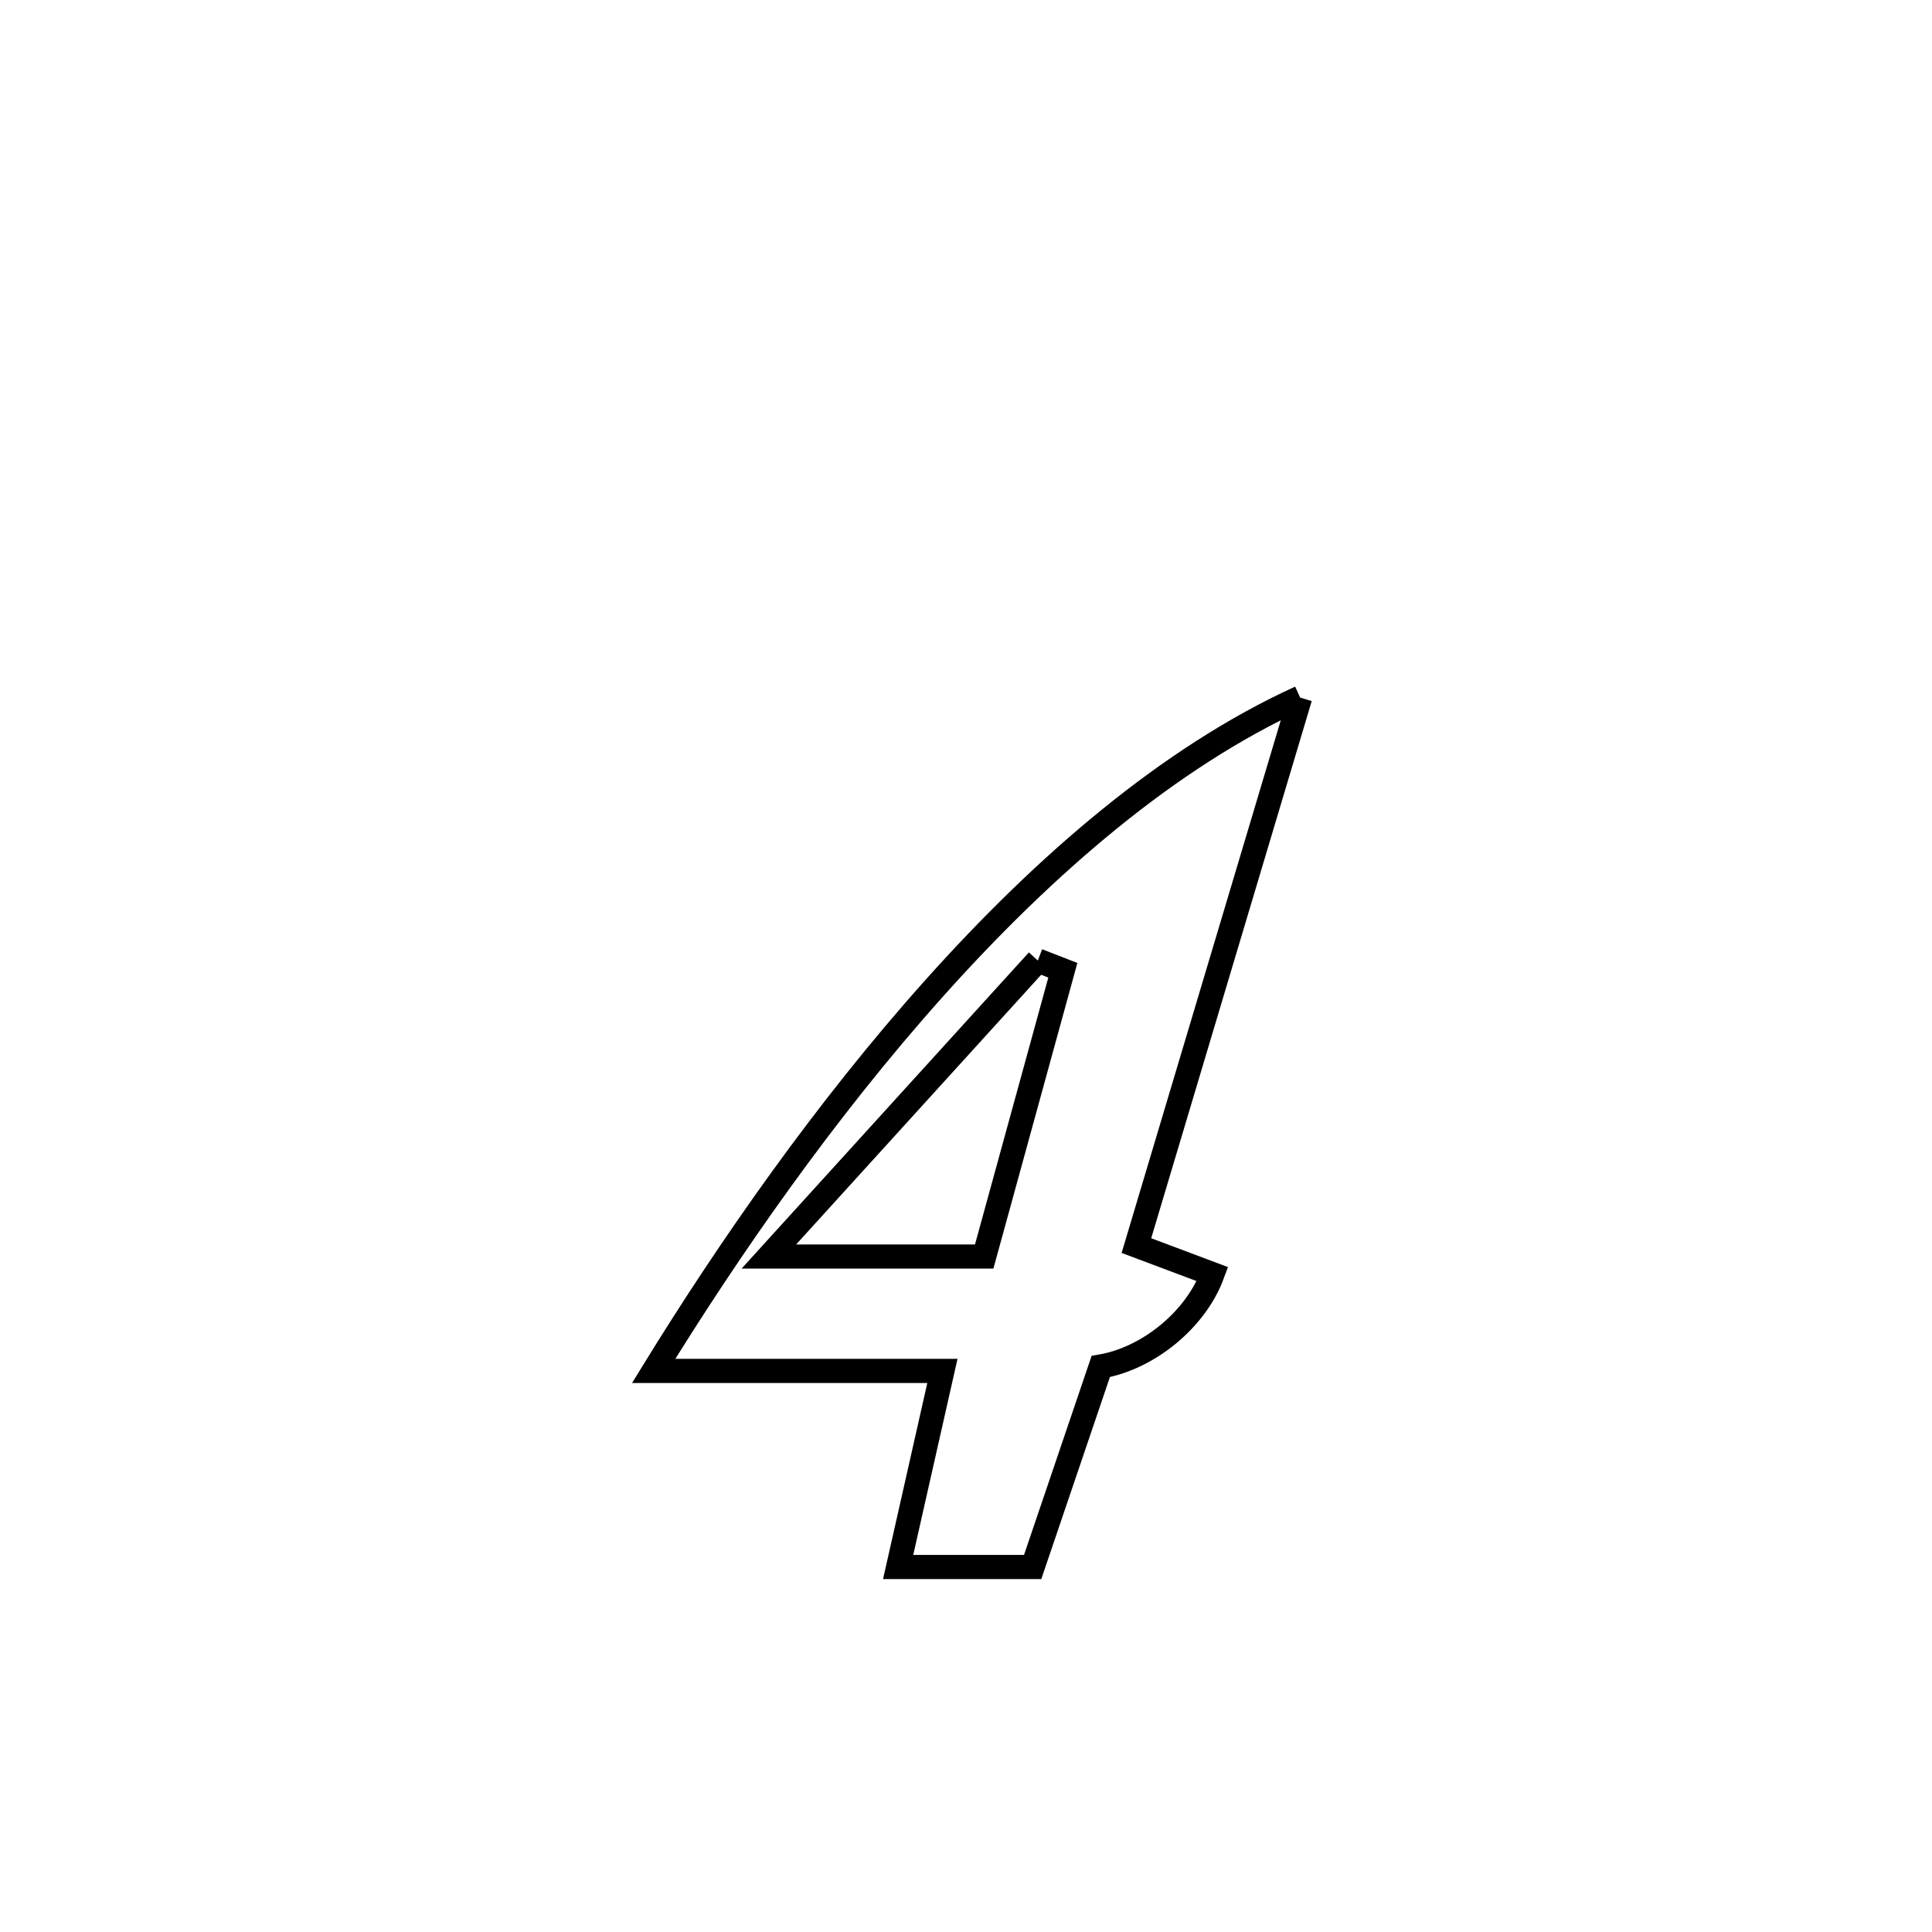 <svg xmlns="http://www.w3.org/2000/svg" viewBox="0.0 0.0 24.0 24.0" height="200px" width="200px"><path fill="none" stroke="black" stroke-width=".3" stroke-opacity="1.0"  filling="0" d="M16.151 8.666 L16.151 8.666 C15.473 10.935 14.795 13.204 14.117 15.473 L14.117 15.473 C14.432 15.591 14.747 15.709 15.062 15.828 L15.062 15.828 C14.855 16.391 14.266 16.874 13.674 16.975 L13.674 16.975 C13.541 17.367 12.966 19.06 12.828 19.466 L12.828 19.466 C12.271 19.466 11.714 19.466 11.157 19.466 L11.157 19.466 C11.34 18.654 11.524 17.842 11.707 17.03 L11.707 17.03 C10.511 17.03 9.316 17.03 8.12 17.03 L8.12 17.03 C9.051 15.517 10.242 13.799 11.609 12.272 C12.975 10.746 14.517 9.411 16.151 8.666 L16.151 8.666"></path>
<path fill="none" stroke="black" stroke-width=".3" stroke-opacity="1.0"  filling="0" d="M12.892 11.932 L12.892 11.932 C12.996 11.972 13.1 12.013 13.203 12.053 L13.203 12.053 C12.878 13.239 12.552 14.424 12.226 15.609 L12.226 15.609 C11.606 15.609 10.171 15.609 9.551 15.609 L9.551 15.609 C10.664 14.383 11.778 13.158 12.892 11.932 L12.892 11.932"></path></svg>